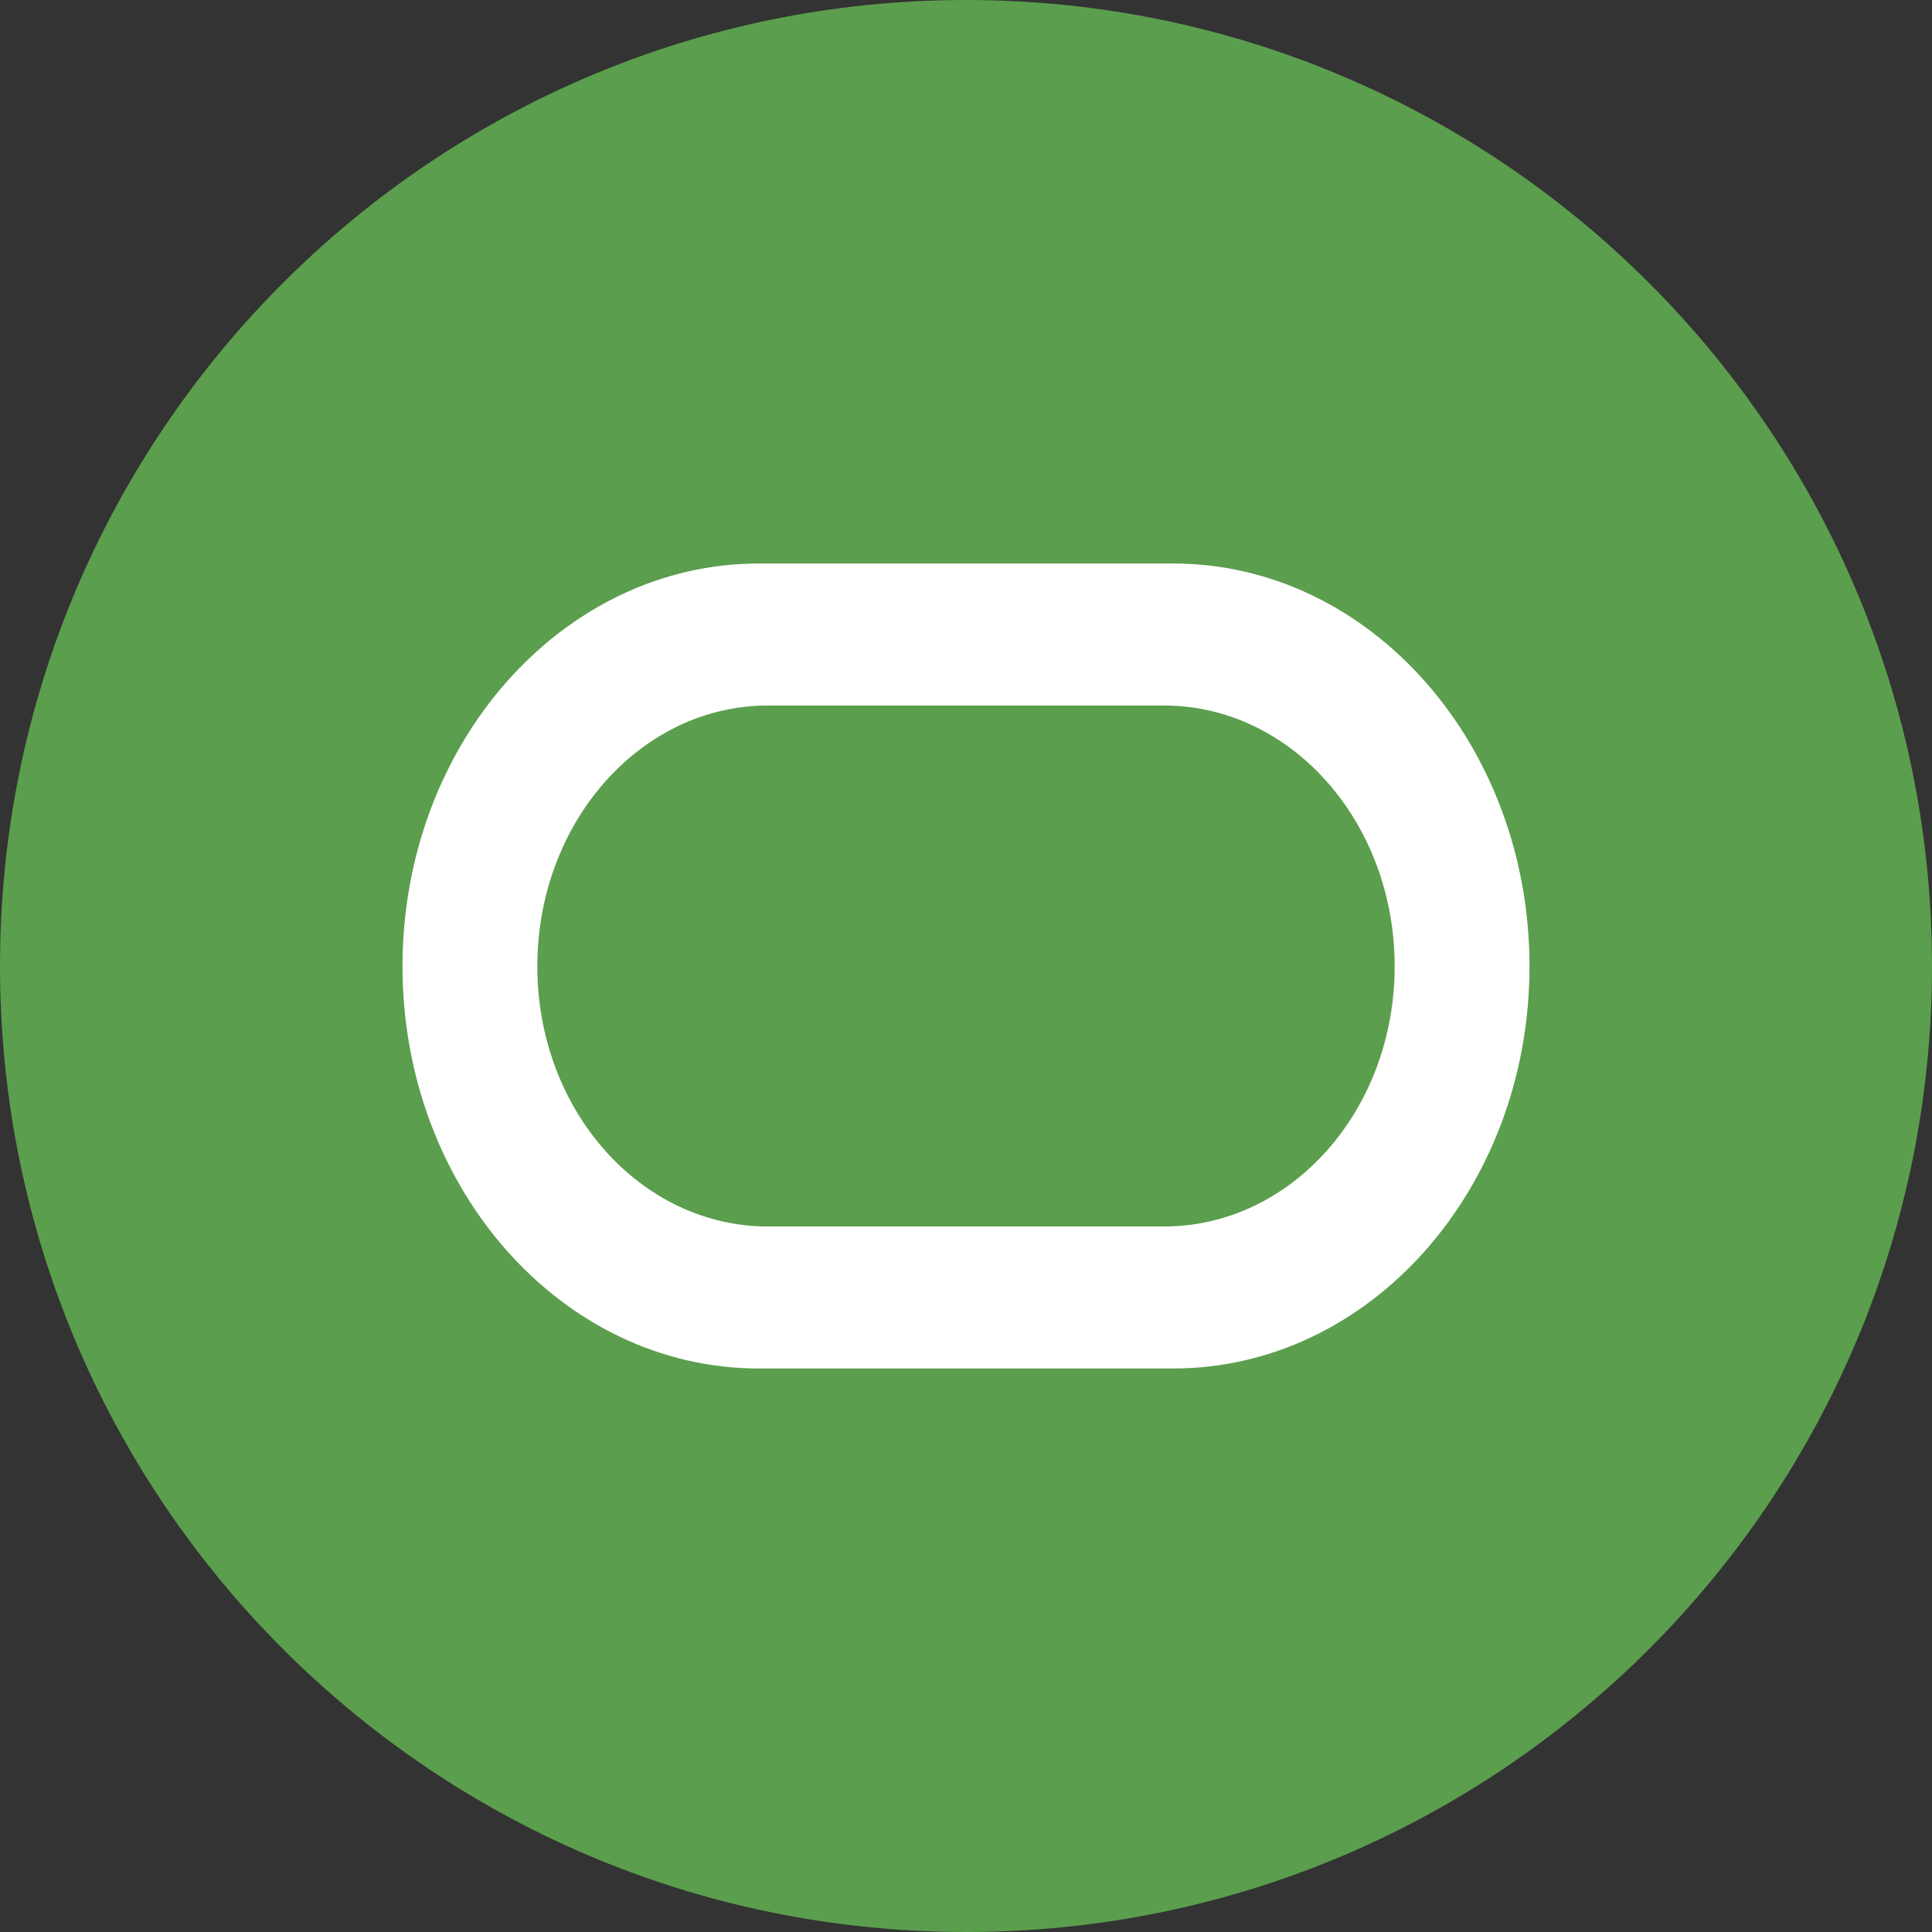 <svg width="24" height="24" viewBox="0 0 24 24" version="1.1" xmlns="http://www.w3.org/2000/svg" xmlns:xlink="http://www.w3.org/1999/xlink">
<rect x="0" y="0" width="24" height="24" fill="#333333" stroke="none"/>
<title>tn-oracle</title>
<desc>Created using Figma</desc>
<g id="Canvas" transform="translate(-11358 -1013)">
<g id="tn-oracle">
<g id="dot">
<use xlink:href="#path0_fill" transform="translate(11358 1013)" fill="#5B9E4D"/>
</g>
<g id="oracle">
<use xlink:href="#path1_fill" transform="translate(11363 1020)" fill="#FFFFFF"/>
</g>
</g>
</g>
<defs>
<path id="path0_fill" d="M 24 12C 24 18.627 18.627 24 12 24C 5.373 24 0 18.627 0 12C 0 5.373 5.373 0 12 0C 18.627 0 24 5.373 24 12Z"/>
<path id="path1_fill" d="M 4.427 10C 1.983 10 0 7.765 0 5.004C 0 2.243 1.983 0 4.427 0L 9.573 0C 12.018 0 14 2.243 14 5.004C 14 7.765 12.018 10 9.573 10L 4.427 10ZM 9.459 8.236C 11.042 8.236 12.325 6.792 12.325 5.004C 12.325 3.216 11.042 1.764 9.459 1.764L 4.541 1.764C 2.958 1.764 1.675 3.216 1.675 5.004C 1.675 6.792 2.958 8.236 4.541 8.236L 9.459 8.236Z"/>
</defs>
</svg>

